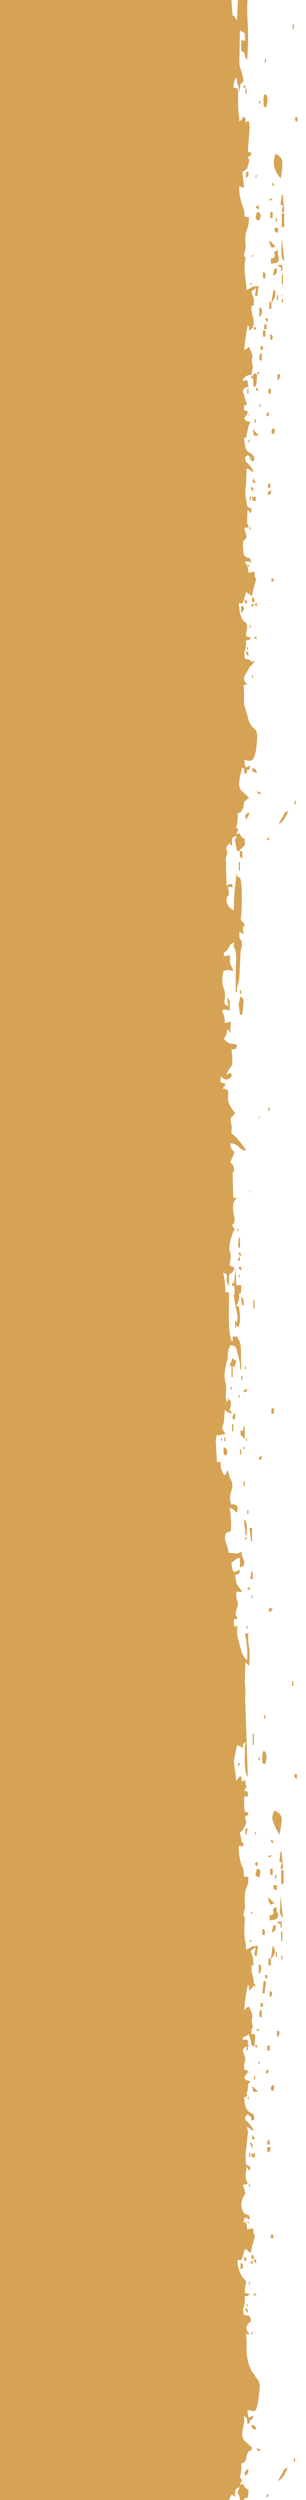 <?xml version="1.0" encoding="utf-8"?>
<!-- Generator: Adobe Illustrator 21.0.0, SVG Export Plug-In . SVG Version: 6.00 Build 0)  -->
<svg version="1.1" id="Слой_1" xmlns="http://www.w3.org/2000/svg" xmlns:xlink="http://www.w3.org/1999/xlink" x="0px" y="0px"
	 viewBox="0 0 50.5 411.5" style="enable-background:new 0 0 50.5 411.5;" xml:space="preserve">
<style type="text/css">
	.st0{fill:#d6a354;}
	.st1{fill:#d6a354;}
</style>
<title>Монтажная область 2</title>
<path class="st0" d="M41.2,109.8c0.3-0.3,0.6-0.6,0.8-1c-1.6,0.3,0.6,0.1-1.6-0.4c-0.2-2.4-0.3,0.5,0.2-2c0-0.3,0-0.7,0-1l0.2,0
	c0.6-0.2,0.3,0.1,0.6-0.4l-0.8-0.3c0-0.5,0.1-1,0.2-1.4c0-1.6-1.1,0-1.4-4c0.7,0,0.6,0.4,1.2-1.8c0.4,0.1,0.2,0.1,0.5,0.3
	c0.7,0.4-0.4,0,0.5,0.3c0.1-0.7,0.3-1.4,0.5-2.1c0.4-1.7-0.1,0-0.1-1.9c-0.3,0-0.7,0.1-1,0.2c0-0.4-0.1-0.8-0.2-1.2l-0.4-0.6
	c0.7-0.2,0.5-0.2,1,0.2c0-1.3-0.4-0.6-0.9-1.1l-0.2-0.2l-0.1-0.1L40.2,91c-0.1-0.5-0.1-1-0.1-1.5c0.2-1.4,0.2,0.1,0.6-1.2l-0.4-1.4
	c0.6-0.1,0.4,0,0.8-0.2c-0.4-0.7-0.3-0.4-0.3-1.1c0-0.6,0-1.1,0.1-1.7c0.2,0.2,0.3,0.4,0.4,0.6l0.2-0.3c0-0.2,0-0.4,0-0.5
	c-0.7-0.2-0.7-0.3-0.8-1l-0.2-1.2c0-0.1,0-1,0-1s0-0.1,0-0.1l0.1-0.4c0,0,0-0.1,0-0.1l0.1-2.8c1,0.3,0.2,0.3,1.2,0.6
	c-1-1.9-1.3-1.3-1.4-2s0.1-0.5,0.4-0.8c0.5,0.4,0.5,0.2,0.6,1l0.4,0c0.1-0.7,0.2-0.4-0.1-0.9c-0.6-0.8-1.4-0.2-1.5-2.9
	c0.4-0.1,0.2,0.1,0.4-0.2l0-0.4c0.4-1.5,0.2-1.3,0.6-2c-0.8-0.4-0.5,0.1-1-0.6c0.1-0.2,0.2-0.4,0.4-0.6c0.2-0.3,0.1-0.2,0.2-0.6
	c-0.8-0.2-0.6,0-0.6-1l0.4,0c0-0.1,0-0.3,0-0.4c-0.1-0.4-0.1-0.2-0.2-0.4c-0.1-1-0.9-1.7,0.1-2.1c1-0.5-0.2,0,0.2-0.1
	c1.1-0.3-0.5,0.3,0.3,0c-0.3-0.5-0.2-0.2-0.2-1c-0.5-0.2-0.2-0.1-0.8,0c0-0.6,0-0.2,0.1-0.4c0.3-0.4,0.8-0.6,1.3-0.6l0.2-1.2
	c0.2-0.4,0.1,0.1,0-0.3s0,0.3-0.1-0.4c-0.2-1.2,0.5-0.7-0.5-2.7l-0.7,0.5l-0.1,0.1c0.1-1.4,0.3-2.8,0.6-4.2c0.1,0.2,0.1,0,0.2,0.4
	c0,0.2,0,0.4,0,0.6l0.4-0.4l0.2-0.2c0.5-1.1-0.2-2-0.2-3c0-1.5,0.4,0.4,0.4-1.4c0-0.6-0.3-0.9-0.4-1.6c0.3-0.1,0.6-0.3,0.8-0.6
	c-0.1,0.5-0.2,0.9-0.2,1.4l0.4,0c0-0.5,0.1-1.1,0.2-1.6c-1.5,0-1,0.3-2,0.6c0-0.9-0.5-3.3-0.3-4.5c0.4-1.7-0.4-0.2,0-1.8
	c0.3-1.3,0-1,0.1-2.4s0.6-1.5,0.6-3.2c-0.8-0.3,0,0.1-0.8-0.2c0.1-0.4,0-0.9-0.1-1.3c-0.5-1.2-0.8-2.5-0.7-3.7
	c0.2,0.1,1,0.8,0.7-0.5L40,28.3c0.2-0.1,0.3-0.2,0.5-0.3c0,0,0.1-0.1,0.1-0.1l0.1-0.1l0.1-0.1l0.3-1.1c0-0.6,0-0.2-0.2-0.8
	c0.6-0.2,0.1,0.1,0.6-0.4c-0.1-0.4,0.1-0.2-0.5-0.4c0,0-0.1,0-0.1,0l0.3-4.1c0,0-0.1-0.7-0.1-0.9c-0.3-0.1,0.1-0.2-0.3,0
	c-0.2,0.1,0,0-0.3,0.2c0-1,0.2-0.6-0.4-1c-0.2,0.7-0.1,0.4-0.6,0.8c0-1-0.2-1.4-0.2-2.6l0-2.8l-0.8-0.2c0.2-0.8,0-1.2,0.6-1.6
	c0,1.7,0.4,0.9,0.4,2.6l0.2-1.6c0.7-0.4,0.5-0.7,0.1-2.2c-0.2-0.7-0.2-0.2-0.3-1.2L39.6,5c0.5,0.3,0.2,0.2,0.8,0.4
	c0,1.4,0.3,1.4-0.6,1.2l0,1.8c1.1,0.4,0.1,0.7,1,1.4c0.1-1.8,0.2-3.6,0.1-5.4l-0.1-2.3c0-0.9,0-1.8,0.1-2.7c-0.6,0.3-0.5,0-1.6,0
	l-0.2,4l-0.4-0.7c-0.4-0.5,0.1-0.1-0.2-0.1l-0.1,0c-0.1-1.1-0.2-2.1-0.2-3.2l-38.3,0l-0.2,412.6l38.3,0c-0.2-0.3-0.2-0.7,0-1
	c0.3-0.6,0.3-0.4,0.8,0c0-1.1-0.1-1.4,0.8-1.6c-0.8,1.4,0,0.6,0,2.4l0.6,0c0.2-1.6,0.8,0.6,0.8-2c-1.2-0.5-0.4-1.2-1.4-0.8
	c0.2-0.6,0.3-0.5,0.3-0.8c0-0.6,0,0.3-0.3-0.5c0.2-0.7,0.3-1.5,0.2-2.2c1.1-0.3,0.5-0.6,1.2-2c0.6-0.2,0.1,0.1,0.6-0.4
	c-0.1-0.5,0-0.2-0.5-0.7l-0.1-0.1l-0.7-0.6c-0.9-1.2,0.4-2.9-0.1-4c0.6,0.2,0.6,0.4,0.6,1.2l0.4,0c0.1-1.4,0.2,0.2,0.6-1.2
	c-0.5-0.2,0.1,0.1-0.8,0.2l-0.2-1.2c1.4,0.1,1.3,0.7,1.8-1.3l0-0.1l0.3-2.6c0,0-0.2-0.9-0.3-0.9l-0.5-0.7c0-0.1-0.5-0.7-0.5-0.7
	c-0.7-1.3-1-2.8-0.9-4.3c0-0.6,0-1.3-0.1-1.9l0.6,0c-0.3-0.4-0.4-0.4-0.5-0.9c-0.1-0.5,0.2-0.6,0.3-0.9c0.6-0.5,0.3,0.1,0.4-0.8
	c-0.5-0.7-0.1-0.3-1.2-0.6c-0.2-2.4-0.3,0.4,0.2-2c0-0.3,0-0.7,0-1c0.4-0.2,0.4,0.1,0.8-0.4l-0.8-0.2c0-2.2,0.7-1.4-0.4-2.6
	c-0.5-0.8-0.8-1.8-0.8-2.8c0.7,0,0.6,0.4,1.2-1.8c0.7,0.2,0.3,0.3,1,0.6c0.1-0.7,0.3-1.4,0.5-2.1c0.4-1.7-0.1,0-0.1-1.9
	c-0.3,0-0.7,0.1-1,0.2c0-0.4-0.1-0.8-0.2-1.2l-0.4,0c0.1-1.1,0.4-0.8,1-0.4c0-0.4,0.1-0.3-0.1-0.7c-0.2-0.3-0.2-0.1-0.4-0.2
	c-0.2-0.1-0.3,0-0.6-0.5c-0.8-1.5,0.4-2.9,0.4-3l-0.4-1.4c0.6-0.1,0.4,0,0.8-0.2l-0.3-0.6c0,0,0-0.1,0-0.1c-0.1-0.7,0-1.4,0.1-2
	c0.2,0.2,0.3,0.4,0.4,0.6c0,0,0.1-0.1,0.1-0.1c0,0,0.1-0.1,0.1-0.1c0-0.2,0-0.4,0-0.5c-1.1-0.3-0.6-0.7-0.8-1.7l0.4-3.8
	c0.1-0.6,0,0.6,0-0.2c0-0.2,0-0.1,0-0.3c0-0.2,0,0.1-0.2-0.5c1,0.3,0.2,0.3,1.2,0.6c-0.2-0.5-0.6-1-1-1.4c-0.4-0.4-0.3-0.1-0.4-0.5
	s0.1-0.6,0.4-0.8c0.5,0.4,0.5,0.2,0.6,1l0.4,0c0.4-2-1.5-0.2-1.6-3.8c0.3-0.1,0.3,0.1,0.5-0.3l-0.1-0.3l0.2-0.7c0,0,0-0.1,0-0.1
	c0.1-1-0.1-0.5,0.4-1.2c-0.8-0.4-0.5,0.1-1-0.6c0.1-0.2,0.2-0.4,0.4-0.6c0.1-0.2,0.2-0.4,0.2-0.6c-0.8-0.2-0.6,0-0.6-1l0.2-0.8
	c-0.1-1-0.9-1.7,0.1-2.1c1-0.5-0.2,0,0.2-0.1c1.1-0.2-0.5,0.3,0.3,0c-0.3-0.5-0.2-0.2-0.2-1c-0.5-0.2-0.2-0.1-0.8,0c0.1-1-0.4,0,1-1
	c0,0.5,0.1,0.3,0.1,0.5c0,0.1,0.1,0.2,0.1,0.3c0.4,1.4-0.2,0.7,0.6,1.3c0.2-0.7,0.2-1.3,0.2-2c-0.5-0.2-0.1-0.2-0.6,0l0-0.7
	c0,0,0-0.1,0-0.1l0.2-0.4c0.2-0.4,0,0.2-0.1-0.7c-0.2-1.2,0.5-0.7-0.5-2.7c-0.5,0.1-0.5,0.3-0.8,0.6c0.1-1.4,0.3-2.8,0.6-4.2
	c0.1,0.2,0.1,0,0.2,0.4c0,0.2,0,0.4,0,0.6c0,0,0.4-0.4,0.4-0.4l0.2-0.2c0.5-1.1-0.2-2-0.2-3c0-1.5,0.4,0.4,0.3-1.4
	c0-0.6-0.3-0.9-0.4-1.6l0.8-0.6c-0.1,0.5-0.2,0.9-0.2,1.4l0.4,0c0-0.5,0.1-1.1,0.2-1.6c-1.5,0-1,0.3-2,0.6c0-0.5,0-1.1-0.2-1.6
	c-0.1-1.1-0.1-2.3,0-3.4c0-0.9-0.1,0-0.2-0.7c0-0.4,0-0.3,0.1-0.6c0.3-1.3,0-1,0.1-2.4c0-1.4,0.6-1.5,0.6-3.2
	c-0.8-0.3,0,0.1-0.8-0.2c0.1-0.4,0-0.9-0.1-1.3l-0.1-0.3l-0.1-0.1c-0.4-1.1-0.5-2.2-0.5-3.3c0.6,0.1,0.3,0.2,0.8,0
	c-0.1-0.9-0.4-0.4-0.4-1.1l-0.2-1.1c0.4-0.2,0.6-0.5,0.7-0.9c0,0,0-0.1,0.1-0.1c0.4-0.9,0.2-0.7,0-1.6c0.6-0.2,0.1,0.1,0.6-0.4
	c-0.2-0.6,0.1,0-0.2-0.3l-0.4-0.1c0-0.1-0.1-0.7-0.1-0.7l0-1.8l0.5,0l0.1,0l0-0.8c0,0-0.1,0-0.1,0c-0.1,0-0.1,0-0.2-0.1
	c-0.2-0.1,0,0.1-0.3-0.1c0.7-1,0.2-0.2,0.2-1.6c-0.3-0.1,0.1-0.2-0.3,0c-0.4,0.2,0,0-0.3,0.2c0-0.8,0-0.5-0.2-1
	c-0.6,0.5-0.2,0.3-0.8,0.8c0.2-1.1-0.6-2.7-0.1-4.3l0.3-1.5c0.7,0.1,0.1,0,0.5,0.1c0.3,0.1-0.2,0,0.5,0.3c0-0.7,0-0.6,0.4-1
	c0,1.1-0.4,4.9,0.4,5.8l-0.4-11.9c-0.1-0.8,0-1.8,0-2.6c0-0.3-0.1-0.8-0.1-1l0.1-3.4c0,0,0.1,0.1,0.1,0.1l0.5,0.5
	c0.1-0.9,0.1-1.7,0.1-2.6c-0.2-0.9-0.3-1.9-0.2-2.8c-0.5,0.2-0.1,0.2-0.6,0c0.3,1.4,0.5,2.8,0.4,4.2l0,0.2c0,0,0,0,0,0
	c-0.3,0-0.8-0.9-0.9-1.2l-0.7-2.6c-0.1-0.6-0.1-1.2,0-1.8c-0.5-0.1,0.3-0.2-0.2,0.1c-0.5,0.2,0.2,0.2-0.2,0.1
	c-0.3-0.6-0.2-0.4-0.2-1.2c0.1-0.1,0.2-0.1,0.3-0.1l0.1,0l0.1,0l0.1,0c-0.2-0.8-0.3-0.3-0.3-0.9c0-0.3,0.2-0.8,0.3-1.2
	c0.2-1.2-0.1-0.5-0.2-1.6c0-0.3,0-0.5,0-0.8l1,0c-0.6-0.9-1-0.8-1.2-2.8c0.7-0.1,0.7-0.1,0.8-0.8c-0.8,0.2-1.2,1.1-1.4-1.2
	c0.7-0.4,0.5-0.6,1.4-0.8l0,1.6c0.9-0.2,0.8-0.8,0.5-1.5c0-0.1,0-0.1-0.1-0.2c-0.1-0.3-0.1-0.6-0.1-0.9c-1,0.5-0.8,0.2-2.2,0.2
	c0-1.3-1.1-2.4-0.3-3.3l0.7-0.3c0.1-1.3,0-2.6-0.2-3.8c0.8,0.2,0.6,0.4,1.2,0.8c0.2-0.9,0.3-1.4-1-1.4c-0.1-1-0.2-0.5-0.1-1.5
	c0.1-0.6,0.5-1.4,0.3-2c-0.3-1,0.2,0.4-0.1-0.3c-0.1-0.1-0.1-0.3-0.2-0.4c-0.2-0.5-0.3-1-0.4-1.4c0,0,0,0.1-0.1,0.1
	c-0.3,0.1,0.1,0-0.1,0.3s0.1,0.2-0.4,0.4c-0.2-0.3-0.4-0.7-0.5-1.1c-0.3-1.2,0.3-1-0.7-1.1l-0.2-3.6c0.3-1.4,0.3-0.6,0.5-0.7
	c0.5-0.3,0.4,0,1.1-0.3c-1-1.5-0.3-0.6-0.2-2.6c0.1-2,0.2-1.2,0.4-1.1l0.1,0.1l0.7,0.3c-0.1-1.5-0.1,0.2-0.3-0.6l0.2-0.7
	c0-0.2,0-0.5,0-0.7l-0.1-0.2c-0.2-0.3-0.2,0.5-0.2-0.5l-0.3,0.7l-0.1,0.1c-0.1-1-0.2-0.5-0.1-1.7c0.2-2.1-0.7-1.4,0.1-4.9
	c0.2-0.4,0.2-0.9,0.2-1.4c0.1-0.9,0.2-0.7,0.4-1.4c1.1,0.1,1,0.6,1.2,1.4c0.3,0.9,0.5,1.9,0.4,2.8c0.1-0.2,0.1,0,0.2-0.5
	c0.1-0.5,0-0.1,0-0.6c-0.1-1.5,0.1-3-0.3-3.8c-0.4-0.8-0.1,0.2-0.3-0.7l-0.8,0l0,0.8c-0.6-0.5-0.1,0-0.3-0.5c-0.5-1.3-0.3-6-0.3-7.6
	l-0.6,0c0-1.1-0.1-2.2-0.4-3.2c1.4,0.4,0,0.8,1,2.2c0-0.5,0-1,0-1.5c0.1-0.5-0.1-0.5,0.5-0.7c0.3-0.5,0.5-0.5,0.2-1
	c-0.2,0-0.4-0.1-0.6-0.2l0.1-0.9c0.4-1.8-0.8-0.8,0.4-4.4c0.2-0.7,0.1,0.1,0.3-0.7l-0.4-0.6c0.3-0.4,0.4-0.3,0.4-1
	c0-0.5-0.1-0.5-0.2-1.2c-0.1-1.8,0-1.5,0.6-2.4c-1,0.2-0.3,0.1-0.6,0l-0.1-3.7c0-1.4,0.4,0.3,0.2-1.1s-1-0.2-0.2-1.9
	c0.7-1.5-0.3-0.4-0.4-2.2c1.5,0,1.3,1.1,2.6,1.2c-0.1-0.4-1.8-2.6-2.4-2.8c0-1.6,0.2-0.3-0.1-1.9c-0.2-0.9,0.3-0.8,0.7-1.5
	c-0.5-0.6-0.9-1.2-1.1-1.9c-0.3-1.3,0.5-2-0.9-2.1c0.4-1,0.1,0.2,0.4-0.8c-0.9-0.4-0.8,0.1-0.8-1.2c0.4,0.3,1,0.8,1.6,0.2
	c0.3-0.3,0.3-0.5,0.1-0.7c-0.4-0.5,0.1-0.1-0.3,0l-0.4,0.2c0.2-0.9,0.8-1.2,0.9-1.7c0.1-0.8,0-1.7-0.1-2.5c0,0,0.1,0,0.1,0
	c0,0,0.1,0,0.1,0c0.3,0-0.3,0.2,0.3,0c0.2-0.1,0.3,0,0.4-0.7c-0.6-0.3-0.7-0.1-1.3-0.3c-0.4-0.2-0.5-0.4-0.9-0.7
	c0.4-0.4,0.6-1,0.6-1.6l0.3,0.3c0.3,0.3,0.1,0.1,0.3,0.3c-0.2-1,0-0.6,0-1.8c-0.3,0-0.7,0.1-1,0.2c0-1.5-0.3-1.1-0.4-2.2
	c0.8,0,0.7-0.1,1.2,0.2c0-1.1,0.2-1.7-0.4-2.2c0,0.5,0.1,0.9,0.2,1.4c-1.3-0.4-0.2-1-0.7-2.7c-0.4-1-0.4-2.1-0.1-3.1
	c1.2-0.3,0.5-0.1,1.6,0c-0.1-0.3-0.2-0.6-0.4-0.9c-0.3-0.8-0.1-0.7-0.1-0.9c-0.1-1.4-0.3-0.4-1.1-0.7c0.1-1,0.2-0.3,0.8-1.2
	c0.6-1-0.1-0.4,1-1c-0.3,1.2,0,0.4,0.2,1.6c0.1,0.7,0.1,1.5,0,2.2c0,1.5,0,3,0,4.4l0.2,0c0-1.4,0.3-1.3,0.4-2.4l0.2-4.2
	c0.1-0.8,0.5-1.2,0-2.1c-0.1-0.2,0,0.6-0.2-0.4c0-0.3,0-0.5,0-0.8c0.1,0,0.3,0.1,0.4,0.2c0.5,0.1,0,0.2,0.4,0
	c-0.3-0.5-0.2-0.2-0.2-1c0.6-0.5,0-0.7-0.1-0.9c-0.4-0.6-0.3,0.1-0.2-0.9s0.3-6-0.3-6.4l-0.1,0l-0.1,0l-0.1-0.1
	c0-0.1-0.1-0.1-0.1-0.2l-0.1-0.3c-0.1,2-0.4,2.6-0.4,6c-0.7-0.2-1.2-0.9-1.2-1.6c0-1.2,0.7-0.2,0.2-2.2c1.2,0,0.6,0.1,0.8-0.4
	c-0.5-0.2-0.5-0.1-1,0.2l-0.1-3c0-0.4,0-0.8,0-1.1c0-0.1-0.1,0,0-0.5s0.1-0.3,0.1-0.4c0.2-0.8,0-0.4,0-0.9c-0.1-0.3,0-0.6,0.2-0.8
	c0.4-0.5-0.1-0.4,0.7,0.1c0-1.1-0.2-1.4,0.8-1.6c-0.4,0.8-0.4,0.5-0.2,1.2c0,0,0,0.1,0,0.2l0.1,0.5c0.2,0.6-0.1,0.4,0.4,0.6
	c0.6,0.2-0.2,0.2,0.2-0.2c1-1.1,0.8-0.4,0.8-1.8c-1.2-0.5-0.4-1.2-1.4-0.8c0.2-0.6,0.3-0.5,0.3-0.7c0-0.6,0,0.3-0.3-0.5
	c0.2-0.7,0.3-1.5,0.2-2.2c0.8-0.2,1-0.9,1.1-2c0,0,0.1,0,0.1,0l0.7-0.6l-1.3-1.2c-0.8-1,0.1-2.8,0.1-3.8c0.6,0.4,0.4,0,0.4,1l0.4,0
	c0.2-1.4,0.2,0.2,0.6-1.2c-0.5-0.2,0.1,0.1-0.8,0.2l-0.2-1.2c0.8,0,1.6,0.9,2-2c0.5-4.2-0.5-2.3-1.3-4.6c0,0-0.1-0.4-0.1-0.5
	c-1.1-3.5-0.4-1.5-0.7-5.3l0.6,0c-0.3-0.4-0.4-0.4-0.5-0.9c0-0.2,0-0.1,0-0.4c0-0.1,0.1-0.2,0.1-0.2L41.2,109.8z"/>
<path class="st1" d="M38.9,208.5c0,0.8-0.1,0.9-0.2,1.8c-0.1,2.3-0.3-0.4-0.4,1.4l0.4,0c0.1,3-0.5-0.1,0.2,3.4
	c0.1,0.6,0.3,1.2,0.3,1.8c0,0.8-0.6,1,0.2,1.6c0.1-0.9,0.3-0.7,0.2-1.8c0-0.6-0.1-1.1-0.2-1.7l-0.4,0c0.2-0.7,0.2-0.3,0.4-0.9
	c0.1-0.4,0.1-0.8,0-1.1c0.3-0.2,0.3,0,0.4-0.5l0-0.1l0-0.9c-0.1,0-0.1,0.1-0.8,0L38.9,208.5z"/>
<path class="st1" d="M45.5,25.3c-0.5,1.1-0.4,2.5,0.4,3.5l0.4,0.6c0.2-0.8,0.3-1.6,0.3-2.5C46.6,25.9,46.1,25.7,45.5,25.3z"/>
<path class="st1" d="M45.3,298c-0.6,1.3-0.4,1.3,0.1,2.7l0.7,1.3c0.2-0.8,0.3-1.6,0.4-2.4C46.5,298.6,46,298.4,45.3,298z"/>
<path class="st1" d="M45.9,41.2c-1.5,0.4,0.3,1-1.2,1.4l0,0.8l0.8-0.1C46.5,43,45.7,42.1,45.9,41.2z"/>
<path class="st1" d="M45.7,313.9c-1.5,0.4,0.3,1-1.2,1.4l0,0.8c0.3-0.1,1.4,0,1.4-0.8S45.5,315,45.7,313.9z"/>
<path class="st1" d="M39.6,164c0,0.9-0.2,0.7-0.2,1.4c0.1,0.5,0.1,1.1,0.2,1.6l0.4,0C40.2,164.6,40.5,164.5,39.6,164z"/>
<path class="st1" d="M41.8,61.6c-0.4,1.3,0-0.7-0.4,0.6c0.5,0.2,0.3-0.1,0.4,0.4c0,0.1,0,0.9,0,1l0.4,0c0.2-0.6,0.2-1.3,0.2-2
	C41.9,61.4,42.3,61.4,41.8,61.6z"/>
<path class="st1" d="M43.7,15.5c-0.3,0.5-0.2,0.7-0.2,1.6c0,0.6,0.1,0.4,0.4,0.6C44.1,17.3,44.4,15.6,43.7,15.5z"/>
<path class="st1" d="M43.5,288.2c-0.3,0.5-0.2,0.7-0.2,1.6c0,0.6,0.1,0.4,0.4,0.6C44,290,44.2,288.3,43.5,288.2z"/>
<path class="st1" d="M46.5,304.8l-0.2,0l-0.2,1.6c0.8,0.3,0.3-0.1,0.2,1.2l0.4,0C46.7,306.4,46.5,306,46.5,304.8z"/>
<path class="st1" d="M46.7,32.1l-0.2,0l-0.2,1.6c0.8,0.3,0.3-0.1,0.2,1.2l0.4,0C46.9,33.6,46.7,33.3,46.7,32.1z"/>
<path class="st1" d="M46.4,307.8l0,2.4c0.6-0.4,0.4,0,0.4-1c0-0.4,0-1,0-1.4L46.4,307.8z"/>
<path class="st1" d="M46.5,35.1l0,2.4c0.6-0.4,0.4,0,0.4-1c0-0.4,0-1,0-1.4L46.5,35.1z"/>
<path class="st1" d="M46,135.7c1-0.7,1-1.1,1.6-2.2c-0.7,0.2-0.6,0.2-0.9,0.9C46.4,134.8,46.2,135.2,46,135.7z"/>
<path class="st1" d="M45.9,408.4c1-0.7,1-1.1,1.6-2.2c-0.7,0.2-0.6,0.2-0.9,0.9C46.3,407.5,46.1,407.9,45.9,408.4z"/>
<path class="st1" d="M37.9,224.8l0.4,0l0.4,0.2c0.3-1.1,0.6-0.9-0.4-1.4C38.2,224.2,38.1,224.1,37.9,224.8z"/>
<path class="st1" d="M42.4,307.6c-0.2,0.9-0.5,1.2,0.4,1.4C42.8,308.6,43.4,307.7,42.4,307.6z"/>
<path class="st1" d="M42.4,34.9c-0.2,0.9-0.5,1.2,0.4,1.4C42.9,35.9,43.4,35,42.4,34.9z"/>
<path class="st1" d="M43.5,326.1l-0.2,2l0.4,0c0-1.1,0.2-1.1,0.2-2L43.5,326.1z"/>
<path class="st1" d="M44.7,322.5c0,0,0.1-0.1,0.1-0.1l0.4-0.6c0.3-0.5,0.2-1.1-0.2-1.5C44.9,321,44.8,321.7,44.7,322.5z"/>
<path class="st1" d="M44.8,49.8c0,0,0.1-0.1,0.1-0.1s0.1-0.1,0.1-0.1l0.4-0.8c0.2-1-0.2-1.1-0.2-1.2C45,48.3,44.9,49.1,44.8,49.8z"
	/>
<path class="st1" d="M46.3,311.9c0,2.8-0.4,2.9,0.4,3.8L46.3,311.9z"/>
<path class="st1" d="M46.5,39.1c0,1.5-0.2,2.9,0.1,3.5c0.3,0.5,0.1,0.1,0.3,0.3L46.5,39.1z"/>
<path class="st1" d="M40.3,250.1c0,1.2,0.2,1.5,0.2,2.6l0.2,0C40.7,251.6,40.9,250.5,40.3,250.1z"/>
<path class="st1" d="M41.2,251.5c0,0.9,0.2,1.1,0.2,2.2l0.2,0l0-2.2L41.2,251.5z"/>
<path class="st1" d="M36.9,238.2c0,0.8-0.1,0.8,0.2,1.4c0.3-0.2,0.4,0,0.4-0.6C37.5,238.4,37.3,238.4,36.9,238.2z"/>
<path class="st1" d="M40.2,234.8c0,0.8-0.2,0.4-0.2,1.4c0,0.6,0.1,0.4,0.4,0.6l0-2L40.2,234.8z"/>
<path class="st1" d="M45.3,44.2c-0.1,0.4-0.2,0.8-0.2,1.2c0.6-0.4,0.6-0.3,0.6-1.2L45.3,44.2z"/>
<path class="st1" d="M45.1,316.9c-0.1,0.4-0.2,0.8-0.2,1.2c0.6-0.4,0.6-0.3,0.6-1.2L45.1,316.9z"/>
<path class="st1" d="M44.3,312.3c-0.1,0.4,0.1,0.9,0.4,1.2c0.2-0.1,0.4-0.2,0.6-0.2L44.3,312.3z"/>
<path class="st1" d="M44.5,39.6c-0.1,0.4,0.1,0.9,0.4,1.2c0.2-0.1,0.4-0.2,0.6-0.2L44.5,39.6z"/>
<path class="st1" d="M42.8,50.6l0,1.6c0.1-0.1,0.1,0,0.3-0.3C43.3,51.4,43.4,50.7,42.8,50.6z"/>
<path class="st1" d="M42.7,323.3l0,1.6c0.1-0.2,0.2,0,0.3-0.3C43.1,324.3,43.3,323.4,42.7,323.3z"/>
<path class="st1" d="M39.4,203.7c0,1.3-0.4,1.3,0.2,1.8l0-1.8L39.4,203.7z"/>
<polygon class="st1" points="44.7,322.5 44.3,322.3 44.3,323.5 44.7,323.5 "/>
<polygon class="st1" points="44.8,49.8 44.5,49.6 44.4,50.8 44.8,50.8 "/>
<path class="st1" d="M39.6,140.1c0,1-0.2,0.8,0.4,1.2l0-1.2L39.6,140.1z"/>
<path class="st1" d="M41.5,399.1c0.1,0.7,0.1,0.7,0.8,0.8C42.1,399.3,42.2,399.3,41.5,399.1z"/>
<path class="st1" d="M41.6,126.4c0.1,0.7,0.1,0.7,0.8,0.8C42.2,126.6,42.3,126.6,41.6,126.4z"/>
<path class="st1" d="M45.1,310.3c0.1,0.8-0.1,0.6,0.6,0.8l0-0.8L45.1,310.3z"/>
<path class="st1" d="M45.3,37.5c0.1,0.8-0.1,0.6,0.6,0.8l0-0.8L45.3,37.5z"/>
<path class="st1" d="M42.8,58.8c0,0.6,0.1,0.4,0.4,0.6l0-1.4C42.8,58.5,42.8,58.4,42.8,58.8z"/>
<path class="st1" d="M42.8,331.5c0,0.6,0.1,0.4,0.4,0.6l0-1.4c-0.1,0.2-0.1,0.1-0.3,0.3C42.8,331.4,42.8,330.8,42.8,331.5z"/>
<path class="st1" d="M41.6,343.3c0.1,0.5,0.1,0.5,0.2,1l0.8,0L41.6,343.3z"/>
<path class="st1" d="M41.7,70.6c0.1,0.5,0.1,0.5,0.2,1.1l0.8,0L41.7,70.6z"/>
<path class="st1" d="M40.9,406.4c-0.6,0.5-0.6,0.5-0.4,1.2l0.3-0.4l0.1-0.1C40.9,406.9,41.1,406.6,40.9,406.4z"/>
<polygon class="st1" points="44.1,353.4 44.1,354.2 44.5,354.2 44.7,353.4 "/>
<path class="st1" d="M45,70.5c0,0-0.2,0.4-0.2,0.4c0,0.6,0.1,0.4,0.4,0.6C45.3,71,45.6,70.6,45,70.5z"/>
<path class="st1" d="M44.9,343.2c-0.1,0.1-0.1,0.3-0.2,0.4c0,0.6,0.1,0.4,0.4,0.6C45.2,343.7,45.5,343.3,44.9,343.2z"/>
<rect x="44.6" y="34.9" class="st1" width="0.4" height="1"/>
<rect x="44.6" y="307.6" class="st1" width="0.4" height="1"/>
<rect x="38.2" y="224.7" class="st1" width="0.2" height="2"/>
<rect x="43.4" y="54.4" class="st1" width="0.4" height="1"/>
<path class="st1" d="M41,133.7c-0.6,0.5-0.6,0.5-0.4,1.2c0,0,0.1-0.1,0.1-0.1l0.4-0.7C41.1,133.9,41.1,133.8,41,133.7z"/>
<polygon class="st1" points="41.5,258.7 41.3,259.9 41.7,259.9 41.7,258.7 "/>
<path class="st1" d="M41.6,81.7c0.1,0.8-0.1,0.6,0.6,0.8l0-0.8C41.8,81.9,42,81.9,41.6,81.7z"/>
<path class="st1" d="M45.7,316.3c0.6,0.8,0.6-0.1,0.6,1l0.2,0l0-1L45.7,316.3z"/>
<path class="st1" d="M45.8,43.6c0.6,0.8,0.6-0.1,0.6,1l0.2,0l0-1L45.8,43.6z"/>
<path class="st1" d="M39.8,213.5l0.1,1.1c0.1,0.3,0.1,0.2,0.3,0.3C40.2,214.3,40.3,213.6,39.8,213.5z"/>
<rect x="41.7" y="285.4" class="st1" width="0.2" height="1.8"/>
<path class="st1" d="M39.8,99.7l0,1.2C39.9,100.8,40.8,99.9,39.8,99.7z"/>
<path class="st1" d="M43.3,317.5l0,1l0.4,0C43.7,317.9,43.8,317.6,43.3,317.5z"/>
<path class="st1" d="M43.4,44.8l0,1l0.4,0C43.8,45.2,43.9,44.8,43.4,44.8z"/>
<path class="st1" d="M44.8,231.8l0,1c0.6-0.4,0.4,0,0.4-1L44.8,231.8z"/>
<path class="st1" d="M38.4,114c0,0.4-0.1,0.3,0.4,0.8l0-1.2C38.6,113.7,38.4,113.7,38.4,114z"/>
<path class="st1" d="M38.3,386.7c0,0.4-0.1,0.3,0.4,0.8l0-1.2C38.5,386.4,38.3,386.4,38.3,386.7z"/>
<path class="st1" d="M41.5,354.4c0.1,0.9-0.2,0.3,0.4,0.8c0.2-0.2,0.2-0.5,0.2-0.8C41.7,354.6,41.9,354.6,41.5,354.4z"/>
<rect x="46.5" y="45.2" class="st1" width="0.2" height="1.6"/>
<rect x="46.4" y="317.9" class="st1" width="0.2" height="1.6"/>
<rect x="44.3" y="64" class="st1" width="0.4" height="0.8"/>
<rect x="44.1" y="336.7" class="st1" width="0.4" height="0.8"/>
<rect x="43.6" y="53.4" class="st1" width="0.4" height="0.8"/>
<rect x="39.7" y="235.5" transform="matrix(1 -4.279472e-03 4.279472e-03 1 -1.009 0.173)" class="st1" width="0.4" height="0.8"/>
<path class="st1" d="M44.5,327.7l0,1c0.2-0.1,0.4-0.1,0.4-0.4C44.9,328,44.9,327.8,44.5,327.7z"/>
<path class="st1" d="M39.7,372.5l0,1c0.2-0.1,0.4-0.1,0.4-0.4C40.1,372.8,40,372.5,39.7,372.5z"/>
<path class="st1" d="M44.6,55l0,1c0.2-0.1,0.4-0.1,0.4-0.4C45,55.3,44.9,55.1,44.6,55z"/>
<path class="st1" d="M45.7,334.3l0,1c0.1-0.1,0.2,0,0.3-0.3c0.2-0.5,0.1-0.1,0.1-0.7L45.7,334.3z"/>
<path class="st1" d="M45.8,61.6l0,1c0.1-0.1,0.2,0,0.3-0.3c0.2-0.5,0.1-0.1,0.1-0.7L45.8,61.6z"/>
<path class="st1" d="M40.6,28.3l0,1c0.1-0.1,0.1,0,0.3-0.3c0.2-0.5,0.1-0.1,0.1-0.7L40.6,28.3z"/>
<path class="st1" d="M38.4,233.6l0.4,0l0-1c-0.1,0.1-0.2,0-0.3,0.3C38.3,233.4,38.4,233,38.4,233.6z"/>
<path class="st1" d="M44.2,81.5c0.5-0.2,0.4,0,0.6-0.8C44,81.2,44.3,80.5,44.2,81.5z"/>
<rect x="39.4" y="141.9" class="st1" width="0.2" height="1.4"/>
<rect x="41.8" y="214" transform="matrix(1 -4.279472e-03 4.279472e-03 1 -0.918 0.181)" class="st1" width="0.2" height="1.4"/>
<path class="st1" d="M40.5,301l0,1l0.2,0c0-0.3,0.1-0.7,0.2-1L40.5,301z"/>
<path class="st1" d="M41.6,98.3l0,0.8l0.4,0C42,98.7,42,98.4,41.6,98.3z"/>
<path class="st1" d="M48.6,292c0.1,0.9-0.2,0.4,0.4,0.8l0-0.8L48.6,292z"/>
<path class="st1" d="M48.7,19.3c0.1,0.9-0.2,0.3,0.4,0.8l0-0.8L48.7,19.3z"/>
<path class="st1" d="M44.1,353l0.4,0l0-0.8C43.9,352.6,44.2,352.1,44.1,353z"/>
<path class="st1" d="M44.2,80.3l0.4,0l0-0.8C44,79.9,44.3,79.4,44.2,80.3z"/>
<path class="st1" d="M44.4,264.7l0,0.6c0.7-0.2,0.1,0.3,0.6-0.6L44.4,264.7z"/>
<path class="st1" d="M41.9,371.9c-0.1-0.9,0.2-0.4-0.4-0.8C41.5,372.3,41.4,371.6,41.9,371.9z"/>
<rect x="43" y="57" class="st1" width="0.4" height="0.6"/>
<rect x="44.7" y="367.8" class="st1" width="0.4" height="0.6"/>
<rect x="43" y="329.7" class="st1" width="0.4" height="0.6"/>
<rect x="38.3" y="234.4" class="st1" width="0.2" height="1.2"/>
<path class="st1" d="M41.8,78.7c-0.1,0.7-0.4,0.6,0.4,0.8c-0.1-0.1-0.1-0.4-0.2-0.4C41.8,78.7,42,78.9,41.8,78.7z"/>
<path class="st1" d="M41.7,351.4c-0.1,0.7-0.4,0.6,0.4,0.8c-0.1-0.1-0.1-0.3-0.2-0.4C41.7,351.4,41.9,351.6,41.7,351.4z"/>
<path class="st1" d="M44,68.6c0.6-0.4,0.3,0.1,0.4-0.8C43.8,68.3,44.1,67.7,44,68.6z"/>
<path class="st1" d="M42.8,240.4c0.6-0.5,0.3,0.1,0.4-0.8C42.5,240.1,42.8,239.5,42.8,240.4z"/>
<path class="st1" d="M43.9,341.4c0.6-0.5,0.3,0.1,0.4-0.8C43.7,341,44,340.4,43.9,341.4z"/>
<path class="st1" d="M42.7,34.5l0-0.8C42,34.2,42.1,34.1,42.7,34.5z"/>
<path class="st1" d="M42.5,307.2l0-0.8C41.9,306.8,41.9,306.8,42.5,307.2z"/>
<path class="st1" d="M41.3,352.6c0,0.3,0,0.2,0.1,0.5c0.3,0.7,0.2,0.3,0.3,0.5C41.7,353,41.7,352.8,41.3,352.6z"/>
<rect x="38.8" y="217.5" class="st1" width="0.2" height="1"/>
<path class="st1" d="M40.4,98.7l0,0.6l0.4,0C40.7,99,40.8,98.8,40.4,98.7z"/>
<path class="st1" d="M40.3,371.5l0,0.6l0.4,0C40.6,371.7,40.7,371.5,40.3,371.5z"/>
<path class="st1" d="M44.8,95.1l0,0.6l0.4,0C45.1,95.4,45.2,95.2,44.8,95.1z"/>
<path class="st1" d="M40.2,229.2c0.6-0.2,0.4,0,0.6-0.6C39.9,229,40.4,228.5,40.2,229.2z"/>
<path class="st1" d="M39.2,207.5l0.4,0l0-0.8c-0.1,0.2,0-0.1-0.2,0.4C39.3,207.1,39.2,207.4,39.2,207.5z"/>
<path class="st1" d="M43.8,52.4c0.1,0.6,0,0.3,0.4,0.6l0-0.6L43.8,52.4z"/>
<path class="st1" d="M39.4,208.5c0.1,0.6,0,0.3,0.4,0.6l0-0.6L39.4,208.5z"/>
<path class="st1" d="M43.7,325.1c0.1,0.6,0,0.3,0.4,0.6l0-0.6L43.7,325.1z"/>
<path class="st1" d="M38.2,120.8l0,0.6c0.4-0.3,0.2,0,0.4-0.6L38.2,120.8z"/>
<path class="st1" d="M38.1,393.5l0,0.6c0.4-0.3,0.2,0,0.4-0.6L38.1,393.5z"/>
<path class="st1" d="M41.4,80.1c0.1,0.4-0.1,0,0.1,0.5c0.1,0.1,0.2,0.2,0.3,0.3C41.8,80.4,41.8,80.2,41.4,80.1z"/>
<path class="st1" d="M40.5,379.9c0.1,0.4-0.1,0,0.1,0.5c0.1,0.1,0.2,0.2,0.3,0.3C40.9,380.2,40.9,380,40.5,379.9z"/>
<path class="st1" d="M40.6,107.2c0.1,0.4-0.1,0,0.1,0.5c0.1,0.1,0.2,0.2,0.3,0.3C41,107.5,41,107.3,40.6,107.2z"/>
<rect x="48.3" y="4" class="st1" width="0.2" height="0.8"/>
<rect x="40.4" y="287.4" class="st1" width="0.2" height="0.8"/>
<rect x="48.2" y="276.7" class="st1" width="0.2" height="0.8"/>
<rect x="40.5" y="14.6" class="st1" width="0.2" height="0.8"/>
<rect x="40.2" y="243.8" class="st1" width="0.2" height="0.8"/>
<rect x="45.5" y="321.3" class="st1" width="0.2" height="0.8"/>
<rect x="40.7" y="336.7" class="st1" width="0.2" height="0.8"/>
<rect x="40.8" y="64" class="st1" width="0.2" height="0.8"/>
<rect x="45.7" y="48.6" class="st1" width="0.2" height="0.8"/>
<rect x="39.6" y="238.6" class="st1" width="0.2" height="0.8"/>
<path class="st1" d="M42.4,130.3c0.5,0.6-0.1,0.3,0.8,0.4c-0.2-0.1-0.1-0.1-0.3-0.3C42.4,130.2,42.8,130.3,42.4,130.3z"/>
<path class="st1" d="M42.3,403c0.5,0.6-0.1,0.3,0.8,0.4c-0.1-0.1-0.1-0.1-0.3-0.3C42.3,402.9,42.7,403.1,42.3,403z"/>
<path class="st1" d="M41.9,371.9c0.1,0.6,0,0.3,0.4,0.6C42.2,371.4,42.5,372.1,41.9,371.9z"/>
<path class="st1" d="M39.6,206.7c0-0.1,0.4,0.2,0.1-0.4c-0.3-0.5,0.2,0-0.3-0.2C39.5,206.6,39.3,206.3,39.6,206.7z"/>
<path class="st1" d="M42.4,99.8l0-0.6C41.8,99.6,41.8,99.3,42.4,99.8z"/>
<path class="st1" d="M41.7,372.7l0-0.6C41.1,372.5,41.1,372.2,41.7,372.7z"/>
<path class="st1" d="M41.8,99.9l0-0.6C41.2,99.8,41.2,99.5,41.8,99.9z"/>
<path class="st1" d="M41.7,326.7l0.4,0.4c0-1.1,0-0.3-0.2-0.6L41.7,326.7z"/>
<path class="st1" d="M41.8,54l0.4,0.4c0-1.1,0-0.3-0.2-0.6L41.8,54z"/>
<path class="st1" d="M44.9,30.1c0.1,0.6,0,0.3,0.4,0.6C45.2,30.4,45.2,30.2,44.9,30.1z"/>
<path class="st1" d="M42.1,336.5c0.1,0.6,0,0.3,0.4,0.6C42.4,336.8,42.5,336.6,42.1,336.5z"/>
<path class="st1" d="M42.2,63.8c0.1,0.6,0,0.3,0.4,0.6C42.6,64.1,42.6,63.9,42.2,63.8z"/>
<path class="st1" d="M44.7,302.8c0.1,0.6,0,0.3,0.4,0.6C45.1,303.1,45.1,302.9,44.7,302.8z"/>
<rect x="37" y="236.6" class="st1" width="0.2" height="0.6"/>
<rect x="46.5" y="49.2" class="st1" width="0.2" height="0.6"/>
<rect x="39.8" y="226.5" class="st1" width="0.2" height="0.6"/>
<rect x="41.2" y="81.7" class="st1" width="0.2" height="0.6"/>
<polygon class="st1" points="43.7,9.7 43.7,10.3 43.9,10.3 43.9,9.7 "/>
<rect x="43.6" y="282.3" class="st1" width="0.2" height="0.6"/>
<rect x="46.4" y="321.9" class="st1" width="0.2" height="0.6"/>
<rect x="41.1" y="354.4" class="st1" width="0.2" height="0.6"/>
<rect x="38.2" y="119" class="st1" width="0.2" height="0.6"/>
<rect x="45.4" y="308.6" class="st1" width="0.2" height="0.6"/>
<rect x="45.5" y="35.9" class="st1" width="0.2" height="0.6"/>
<rect x="38.1" y="391.7" class="st1" width="0.2" height="0.6"/>
<rect x="48.5" y="404.6" class="st1" width="0.2" height="0.6"/>
<rect x="40.8" y="248.6" class="st1" width="0.2" height="0.6"/>
<rect x="48.6" y="131.8" class="st1" width="0.2" height="0.6"/>
<rect x="42" y="69" class="st1" width="0.2" height="0.6"/>
<rect x="39.6" y="163" class="st1" width="0.2" height="0.6"/>
<rect x="41.9" y="341.7" class="st1" width="0.2" height="0.6"/>
<path class="st1" d="M39.3,290.8l0.4-0.6C39.2,290.4,39.3,289.8,39.3,290.8z"/>
<path class="st1" d="M43.9,411c0.6-0.2,0.3,0.4,0.4-0.6c0,0,0,0.1-0.1,0.1c-0.1,0-0.1,0.1-0.1,0.1L43.9,411z"/>
<path class="st1" d="M44.2,182.9c0.4-0.3,0.2,0,0.4-0.6C44.1,182.5,44.4,182.3,44.2,182.9z"/>
<path class="st1" d="M44,138.3c0.6-0.2,0.3,0.4,0.4-0.6c0,0,0,0.1-0.1,0.1L44,138.3z"/>
<path class="st1" d="M44.5,305.4c-0.2,0-0.4,0.4,0,0.3C44.7,305.6,45.1,305.3,44.5,305.4z"/>
<path class="st1" d="M44.7,32.7c-0.2,0-0.4,0.4,0,0.3C44.8,32.9,45.2,32.6,44.7,32.7z"/>
<path class="st1" d="M42.3,334.3c0.5-0.1,0.3,0.1,0.4-0.4C42.2,334.1,42.5,333.9,42.3,334.3z"/>
<path class="st1" d="M42.4,61.6c0.5-0.1,0.3,0.1,0.4-0.4C42.3,61.4,42.6,61.1,42.4,61.6z"/>
<path class="st1" d="M41.2,86.9c-0.2,0.2,0.3,0.7,0.1,0.2C41.3,87.1,41.6,86.6,41.2,86.9z"/>
<path class="st1" d="M39.4,229.7c-0.2,0.2,0.3,0.7,0.1,0.2C39.5,230,39.7,229.4,39.4,229.7z"/>
<path class="st1" d="M39.4,209.9c-0.2,0.2,0.3,0.7,0.1,0.2C39.5,210.1,39.7,209.6,39.4,209.9z"/>
<path class="st1" d="M41.1,375.7c-0.2,0.2,0.3,0.7,0.1,0.2C41.2,375.9,41.4,375.3,41.1,375.7z"/>
<path class="st1" d="M41.6,111.2c-0.2,0.2,0.3,0.7,0.1,0.2C41.7,111.4,41.9,110.9,41.6,111.2z"/>
<path class="st1" d="M41,72.5c-0.2,0.2,0.3,0.7,0.1,0.2C41.1,72.7,41.4,72.1,41,72.5z"/>
<path class="st1" d="M42.8,16.7c-0.2,0.2,0.3,0.7,0.1,0.2C43,16.9,43.2,16.3,42.8,16.7z"/>
<path class="st1" d="M40.4,225c-0.2,0.2,0.3,0.7,0.1,0.2C40.5,225.2,40.7,224.6,40.4,225z"/>
<path class="st1" d="M40.9,345.2c-0.2,0.2,0.3,0.7,0.1,0.2C41,345.4,41.2,344.8,40.9,345.2z"/>
<path class="st1" d="M41.5,383.9c-0.2,0.2,0.3,0.7,0.1,0.2C41.6,384.1,41.8,383.6,41.5,383.9z"/>
<path class="st1" d="M42.1,301.6c-0.2,0.2,0.3,0.7,0.1,0.2C42.2,301.8,42.5,301.3,42.1,301.6z"/>
<path class="st1" d="M42.2,28.9c-0.2,0.2,0.3,0.7,0.1,0.2C42.3,29.1,42.5,28.6,42.2,28.9z"/>
<path class="st1" d="M42.7,339.4c-0.2,0.2,0.3,0.7,0.1,0.2C42.8,339.6,43.1,339,42.7,339.4z"/>
<path class="st1" d="M40.6,236.8c-0.2,0.2,0.3,0.7,0.1,0.2C40.7,237,40.9,236.5,40.6,236.8z"/>
<path class="st1" d="M41.2,75.3c-0.2,0.2,0.3,0.7,0.1,0.2C41.3,75.5,41.6,74.9,41.2,75.3z"/>
<path class="st1" d="M41.1,359.6c-0.2,0.2,0.3,0.7,0.1,0.2C41.2,359.8,41.4,359.3,41.1,359.6z"/>
<path class="st1" d="M38.1,228.4c-0.2,0.2,0.3,0.7,0.1,0.2C38.3,228.6,38.5,228,38.1,228.4z"/>
<path class="st1" d="M41.2,103c-0.2,0.2,0.3,0.7,0.1,0.2C41.3,103.2,41.5,102.6,41.2,103z"/>
<path class="st1" d="M41.1,348c-0.2,0.2,0.3,0.7,0.1,0.2C41.2,348.2,41.4,347.6,41.1,348z"/>
<path class="st1" d="M40.5,253.1c-0.2,0.2,0.3,0.7,0.1,0.2C40.7,253.3,40.9,252.7,40.5,253.1z"/>
<path class="st1" d="M39.2,202.3c-0.2,0.2,0.3,0.7,0.1,0.2C39.3,202.5,39.5,202,39.2,202.3z"/>
<path class="st1" d="M42.8,66.6c-0.2,0.2,0.3,0.7,0.1,0.2C42.9,66.9,43.2,66.3,42.8,66.6z"/>
<path class="st1" d="M42.7,289.4c-0.2,0.2,0.3,0.7,0.1,0.2C42.8,289.6,43.1,289,42.7,289.4z"/>
<path class="st1" d="M41.5,262.7c-0.2,0.2,0.3,0.7,0.1,0.2C41.6,262.9,41.9,262.4,41.5,262.7z"/>
<path class="st1" d="M40.2,238.2c-0.2,0.2,0.3,0.7,0.1,0.2C40.3,238.4,40.5,237.9,40.2,238.2z"/>
<path class="st1" d="M40.7,379.3c-0.2,0.2,0.3,0.7,0.1,0.2C40.8,379.5,41,379,40.7,379.3z"/>
<path class="st1" d="M36.5,236.8c-0.2,0.2,0.3,0.7,0.1,0.2C36.6,237,36.9,236.5,36.5,236.8z"/>
<path class="st1" d="M40.7,267.7c-0.2,0.2,0.3,0.7,0.1,0.2C40.8,267.9,41.1,267.4,40.7,267.7z"/>
<path class="st1" d="M40.8,106.6c-0.2,0.2,0.3,0.7,0.1,0.2C40.9,106.8,41.1,106.2,40.8,106.6z"/>
<path class="st1" d="M41.1,261.3c-0.2,0-0.5,0.4,0,0.3s0,0.5,0.1-0.1C41.2,261.3,41.6,261.3,41.1,261.3z"/>
<path class="st1" d="M42.1,377.5c-0.2,0-0.5,0.4,0,0.3c0.5-0.1,0,0.5,0.1-0.1C42.2,377.4,42.5,377.5,42.1,377.5z"/>
<path class="st1" d="M42.2,104.8c-0.2,0-0.5,0.4,0,0.3c0.4-0.1,0,0.5,0.1-0.1C42.3,104.8,42.6,104.8,42.2,104.8z"/>
<path class="st1" d="M40.4,14.1c-0.2,0-0.5,0.4,0,0.3c0.4-0.1,0,0.5,0.1-0.1C40.5,14,40.9,14.1,40.4,14.1z"/>
<path class="st1" d="M41.3,319.3c-0.1,0,0,0.2,0,0.2c0,0-0.5,0.3,0.1,0.1C41.4,319.6,41.7,319.2,41.3,319.3z"/>
<path class="st1" d="M41.5,314.7c-0.1,0,0,0.2,0,0.2s-0.5,0.3,0.1,0.1C41.5,315,41.9,314.6,41.5,314.7z"/>
<path class="st1" d="M40.7,365.8l0.4,0.2c-0.1-0.3,0.1-0.2-0.1-0.3C40.7,365.7,41,365.7,40.7,365.8z"/>
<path class="st1" d="M40.8,93.1l0.4,0.2c-0.1-0.3,0.1-0.2-0.1-0.3C40.8,93,41.1,93,40.8,93.1z"/>
<path class="st1" d="M42.8,183.8c-0.1,0,0,0.2,0,0.2c0,0-0.5,0.3,0,0.1l0,0C42.9,183.8,43.1,183.8,42.8,183.8z"/>
<path class="st1" d="M41.2,195.9c-0.1,0,0,0.2,0,0.2c0,0-0.5,0.3,0,0.1l0,0l0-0.1C41.2,195.9,41.6,195.8,41.2,195.9z"/>
<path class="st1" d="M41.4,46.6c-0.1,0,0,0.2,0,0.2c0,0-0.5,0.3,0.1,0.1l0-0.1C41.5,46.6,41.9,46.5,41.4,46.6z"/>
<path class="st1" d="M41.6,42c-0.1,0,0,0.2,0,0.2c0,0-0.5,0.3,0,0.1l0.1-0.1C41.7,42,42.1,41.9,41.6,42z"/>
<polygon class="st1" points="41,68.2 41,68.4 41.3,68.3 "/>
<polygon class="st1" points="40.9,341 40.9,341.2 41.1,341 "/>
<polygon class="st1" points="37.9,224.8 37.7,224.8 37.9,225 "/>
<path class="st1" d="M46.7,48.6L46.7,48.6C46.6,48.8,46.2,48.3,46.7,48.6L46.7,48.6L46.7,48.6C46.6,48.7,46.7,48.6,46.7,48.6z"/>
<path class="st1" d="M39.9,6C39.9,6,39.9,6.1,39.9,6L39.9,6C39.9,6.1,39.9,6,39.9,6z"/>
<path class="st1" d="M39.4,227.4L39.4,227.4C39.4,227.4,39.4,227.4,39.4,227.4z"/>
<path class="st1" d="M42.3,269.9L42.3,269.9C42.4,270,42.3,269.9,42.3,269.9z"/>
<path class="st1" d="M38.3,232.2L38.3,232.2C38.4,232.3,38.4,232.2,38.3,232.2z"/>
<path class="st1" d="M41.7,288.2L41.7,288.2C41.8,288.2,41.8,288.2,41.7,288.2z"/>
<path class="st1" d="M42.2,228L42.2,228C42.2,228,42.2,228,42.2,228z"/>
<path class="st1" d="M39.7,251.1L39.7,251.1L39.7,251.1C39.8,251.1,39.8,251,39.7,251.1z"/>
<path class="st1" d="M41.5,261.7L41.5,261.7L41.5,261.7C41.6,261.8,41.6,261.7,41.5,261.7z"/>
<path class="st1" d="M42.2,261.7L42.2,261.7L42.2,261.7C42.2,261.8,42.2,261.7,42.2,261.7z"/>
<path class="st1" d="M42.2,50.4L42.2,50.4C42.3,50.4,42.3,50.4,42.2,50.4z"/>
<path class="st1" d="M39.4,232.4L39.4,232.4L39.4,232.4C39.4,232.5,39.4,232.4,39.4,232.4z"/>
<path class="st1" d="M39.4,224.4l-0.2,0.4L39.4,224.4z"/>
<path class="st1" d="M39.4,224.4l0.2-0.4L39.4,224.4z"/>
<path class="st1" d="M41.5,381.7l0.4-0.1L41.5,381.7z"/>
</svg>
